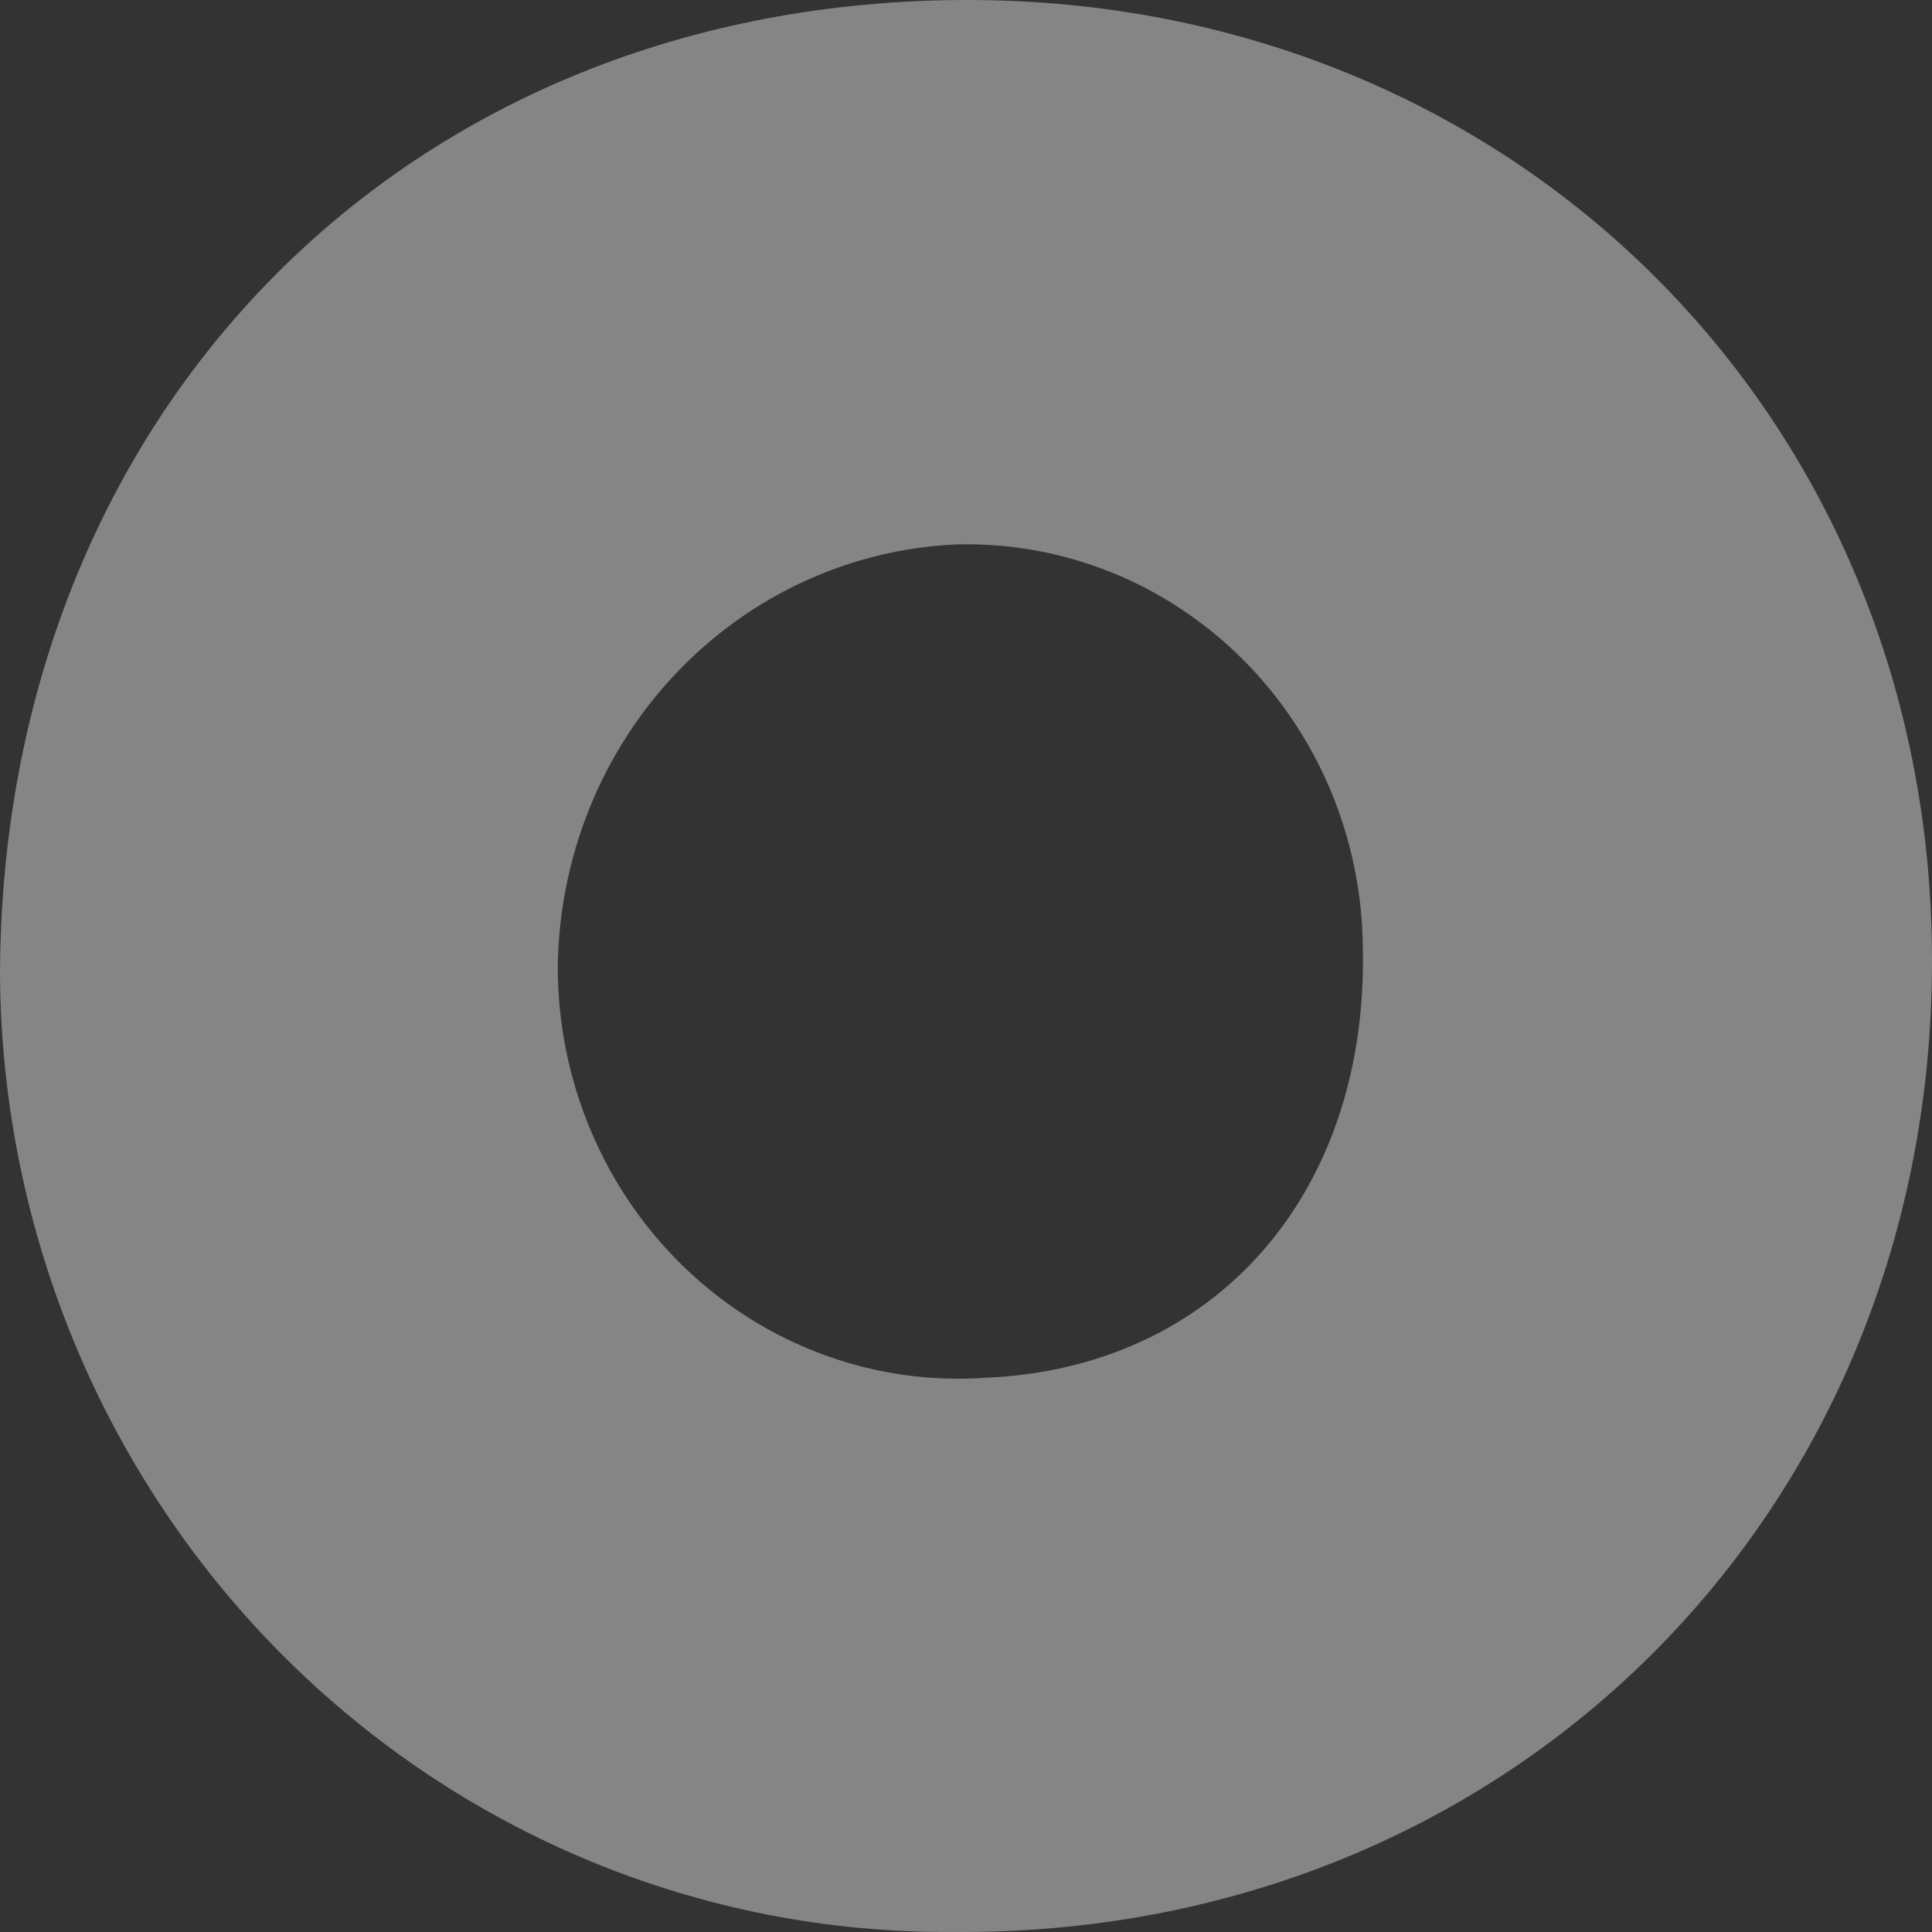 <svg width="859" height="859" viewBox="0 0 859 859" fill="none" xmlns="http://www.w3.org/2000/svg">
    <rect x="0" y="0" width="859" height="859" fill="#333333" stroke="none"/>
    <path opacity="0.4" fill-rule="evenodd" clip-rule="evenodd" d="M0 433.83C0.449 182.666 181.35 0 430.173 0C672.949 0 858.783 185.177 858.999 426.524C859.444 673.122 670.255 861.038 423.674 858.983C312.158 859.774 204.895 815.439 125.454 735.719C46.012 656 0.889 547.418 0 433.83ZM366.412 602.417C389.451 610.84 413.932 614.295 438.328 612.567C540.282 608.219 608.18 530.868 605.947 421.706C605.782 397.66 600.95 373.889 591.751 351.782C582.54 329.675 569.139 309.676 552.332 292.951C535.524 276.227 515.651 263.112 493.859 254.374C472.068 245.637 448.8 241.449 425.417 242.058C378.156 244.098 333.444 264.652 300.456 299.504C267.465 334.354 248.698 380.862 248.001 429.487C247.942 454.626 252.922 479.508 262.628 502.582C272.332 525.658 286.555 546.429 304.411 563.605C322.267 580.782 343.372 593.993 366.412 602.417Z" fill="white"/>
</svg>
